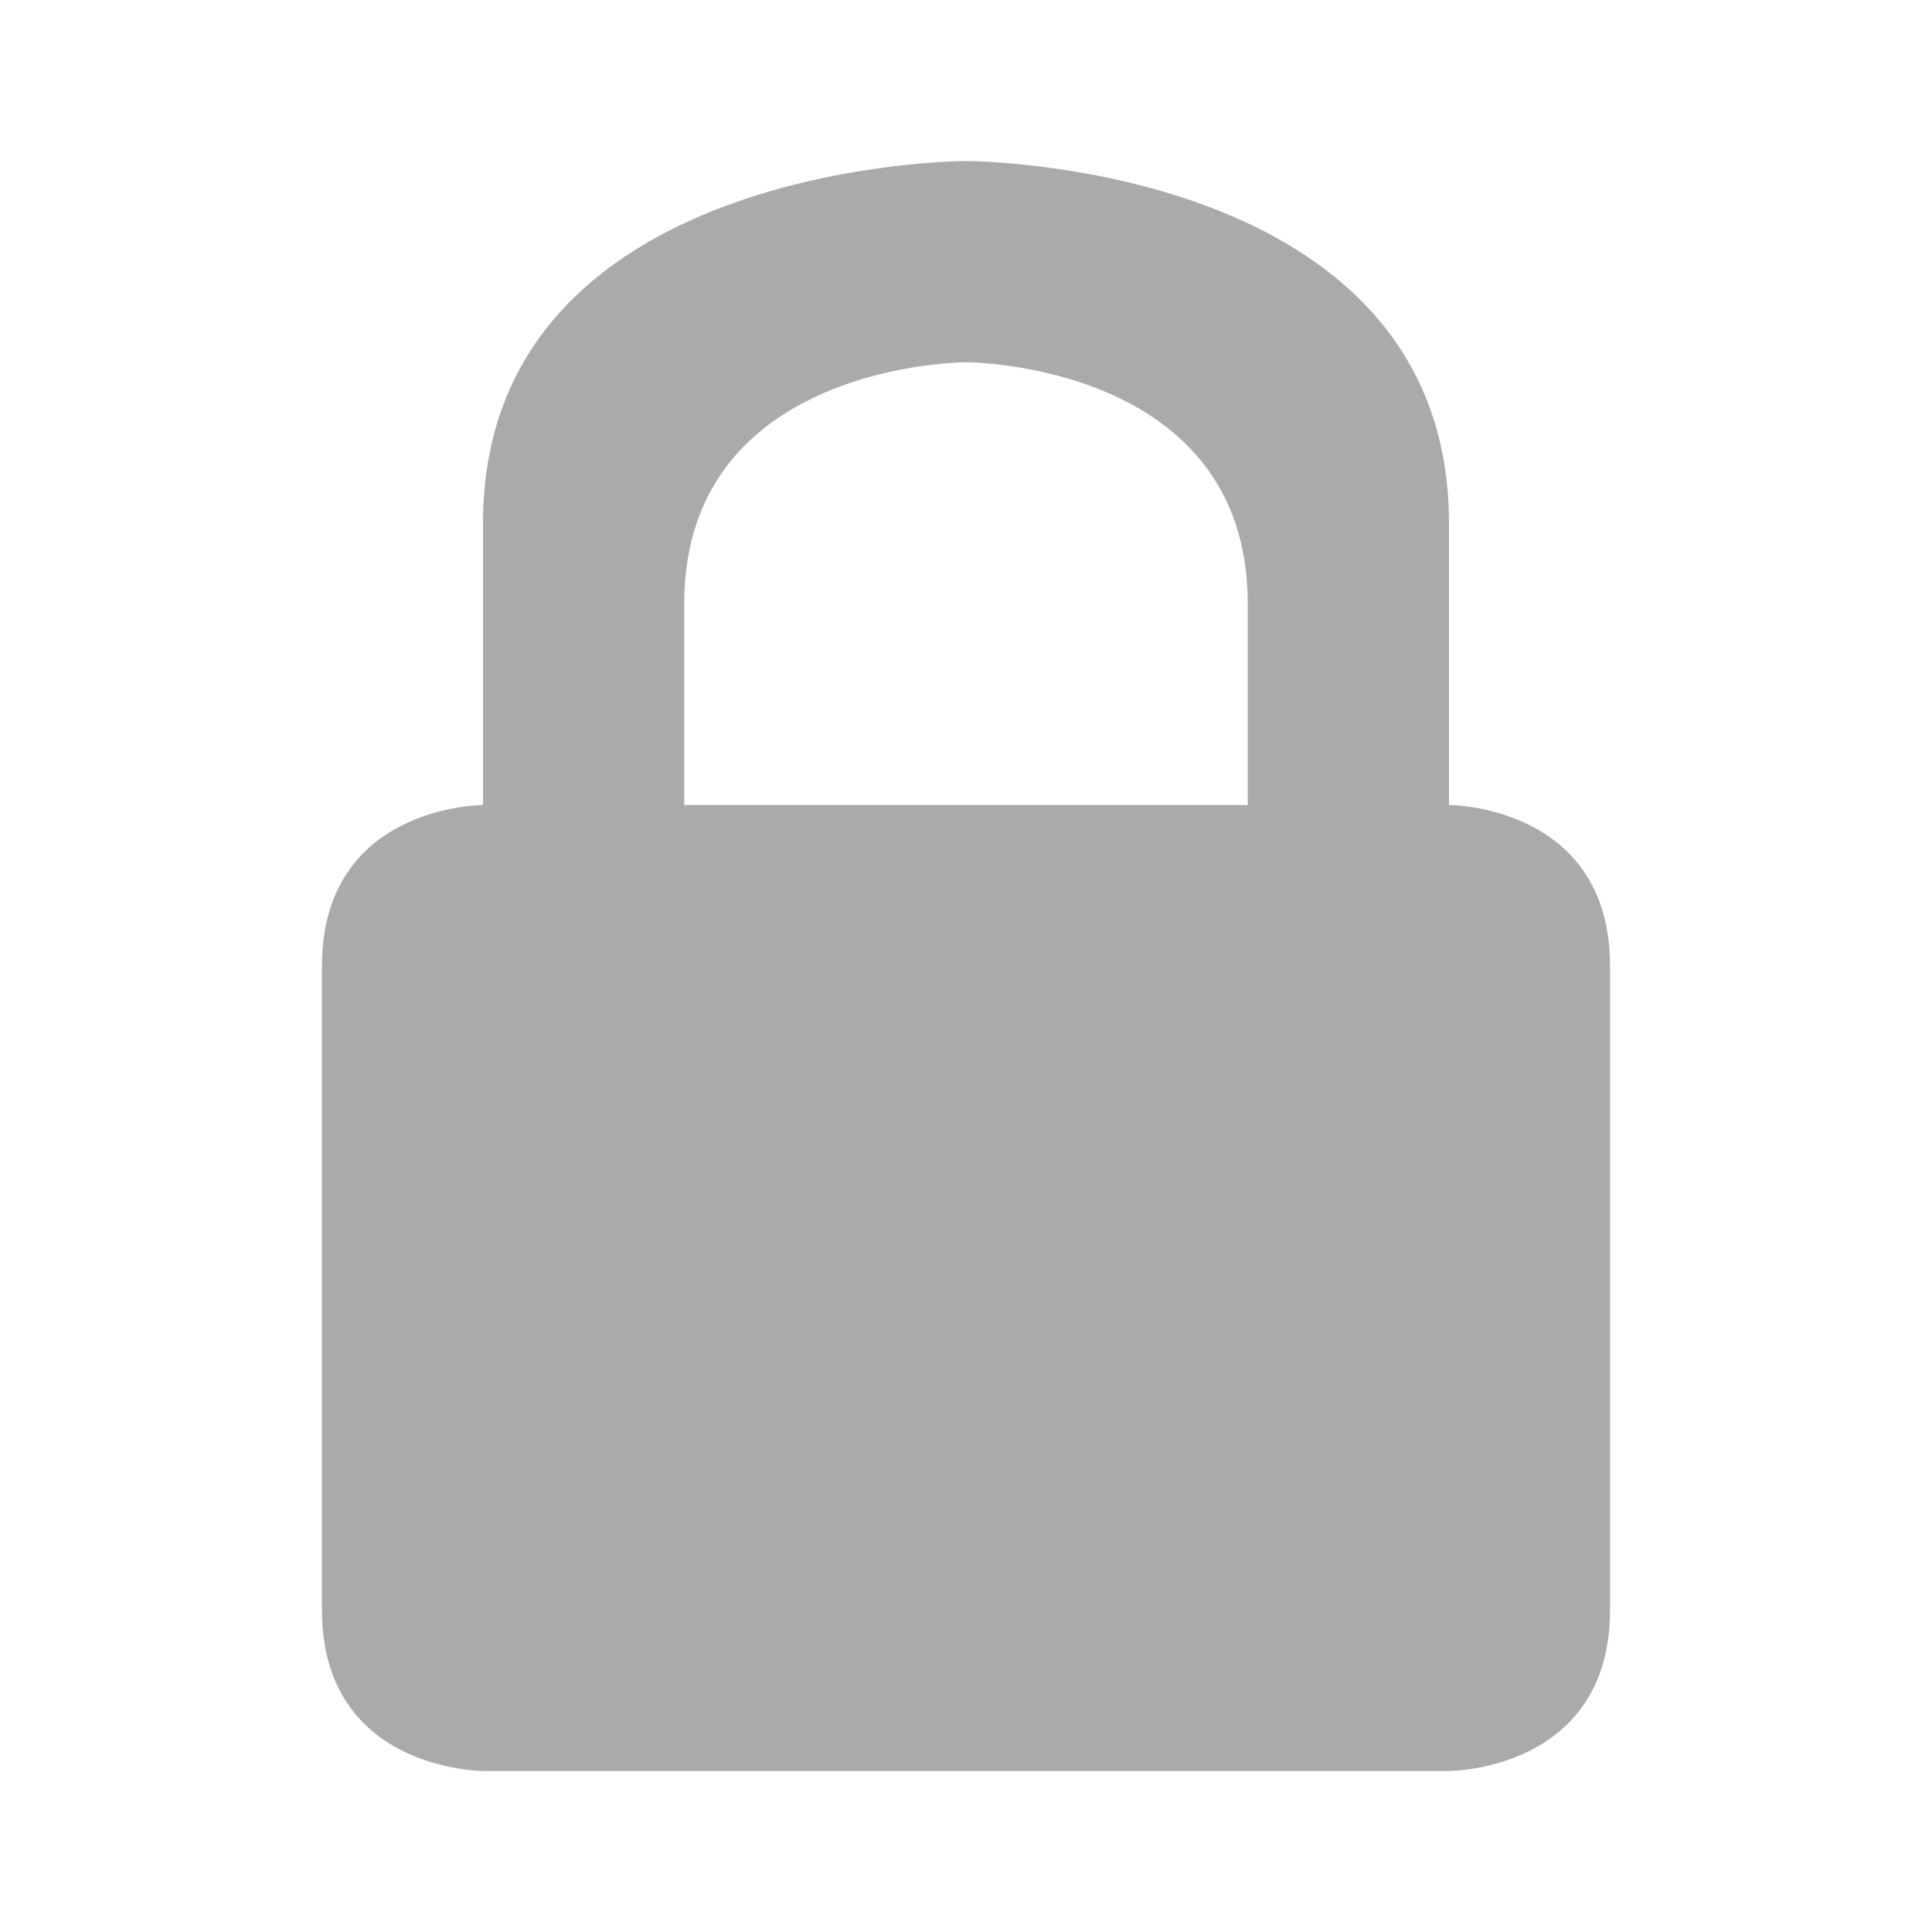 <svg width="128" xmlns="http://www.w3.org/2000/svg" height="128" viewBox="0 0 128 128" xmlns:xlink="http://www.w3.org/1999/xlink">
<path style="fill:#aaa" d="M 64 10.668 C 64 10.668 96 10.668 96 34.668 L 96 53.332 C 96 53.332 106.668 53.332 106.668 64 L 106.668 106.668 C 106.668 117.332 96 117.332 96 117.332 L 32 117.332 C 32 117.332 21.332 117.332 21.332 106.668 L 21.332 64 C 21.332 53.332 32 53.332 32 53.332 L 32 34.668 C 32 10.668 64 10.668 64 10.668 Z M 64 24 C 64 24 45.332 24 45.332 40 L 45.332 53.332 L 82.668 53.332 L 82.668 40 C 82.668 24 64 24 64 24 Z "/>
</svg>
